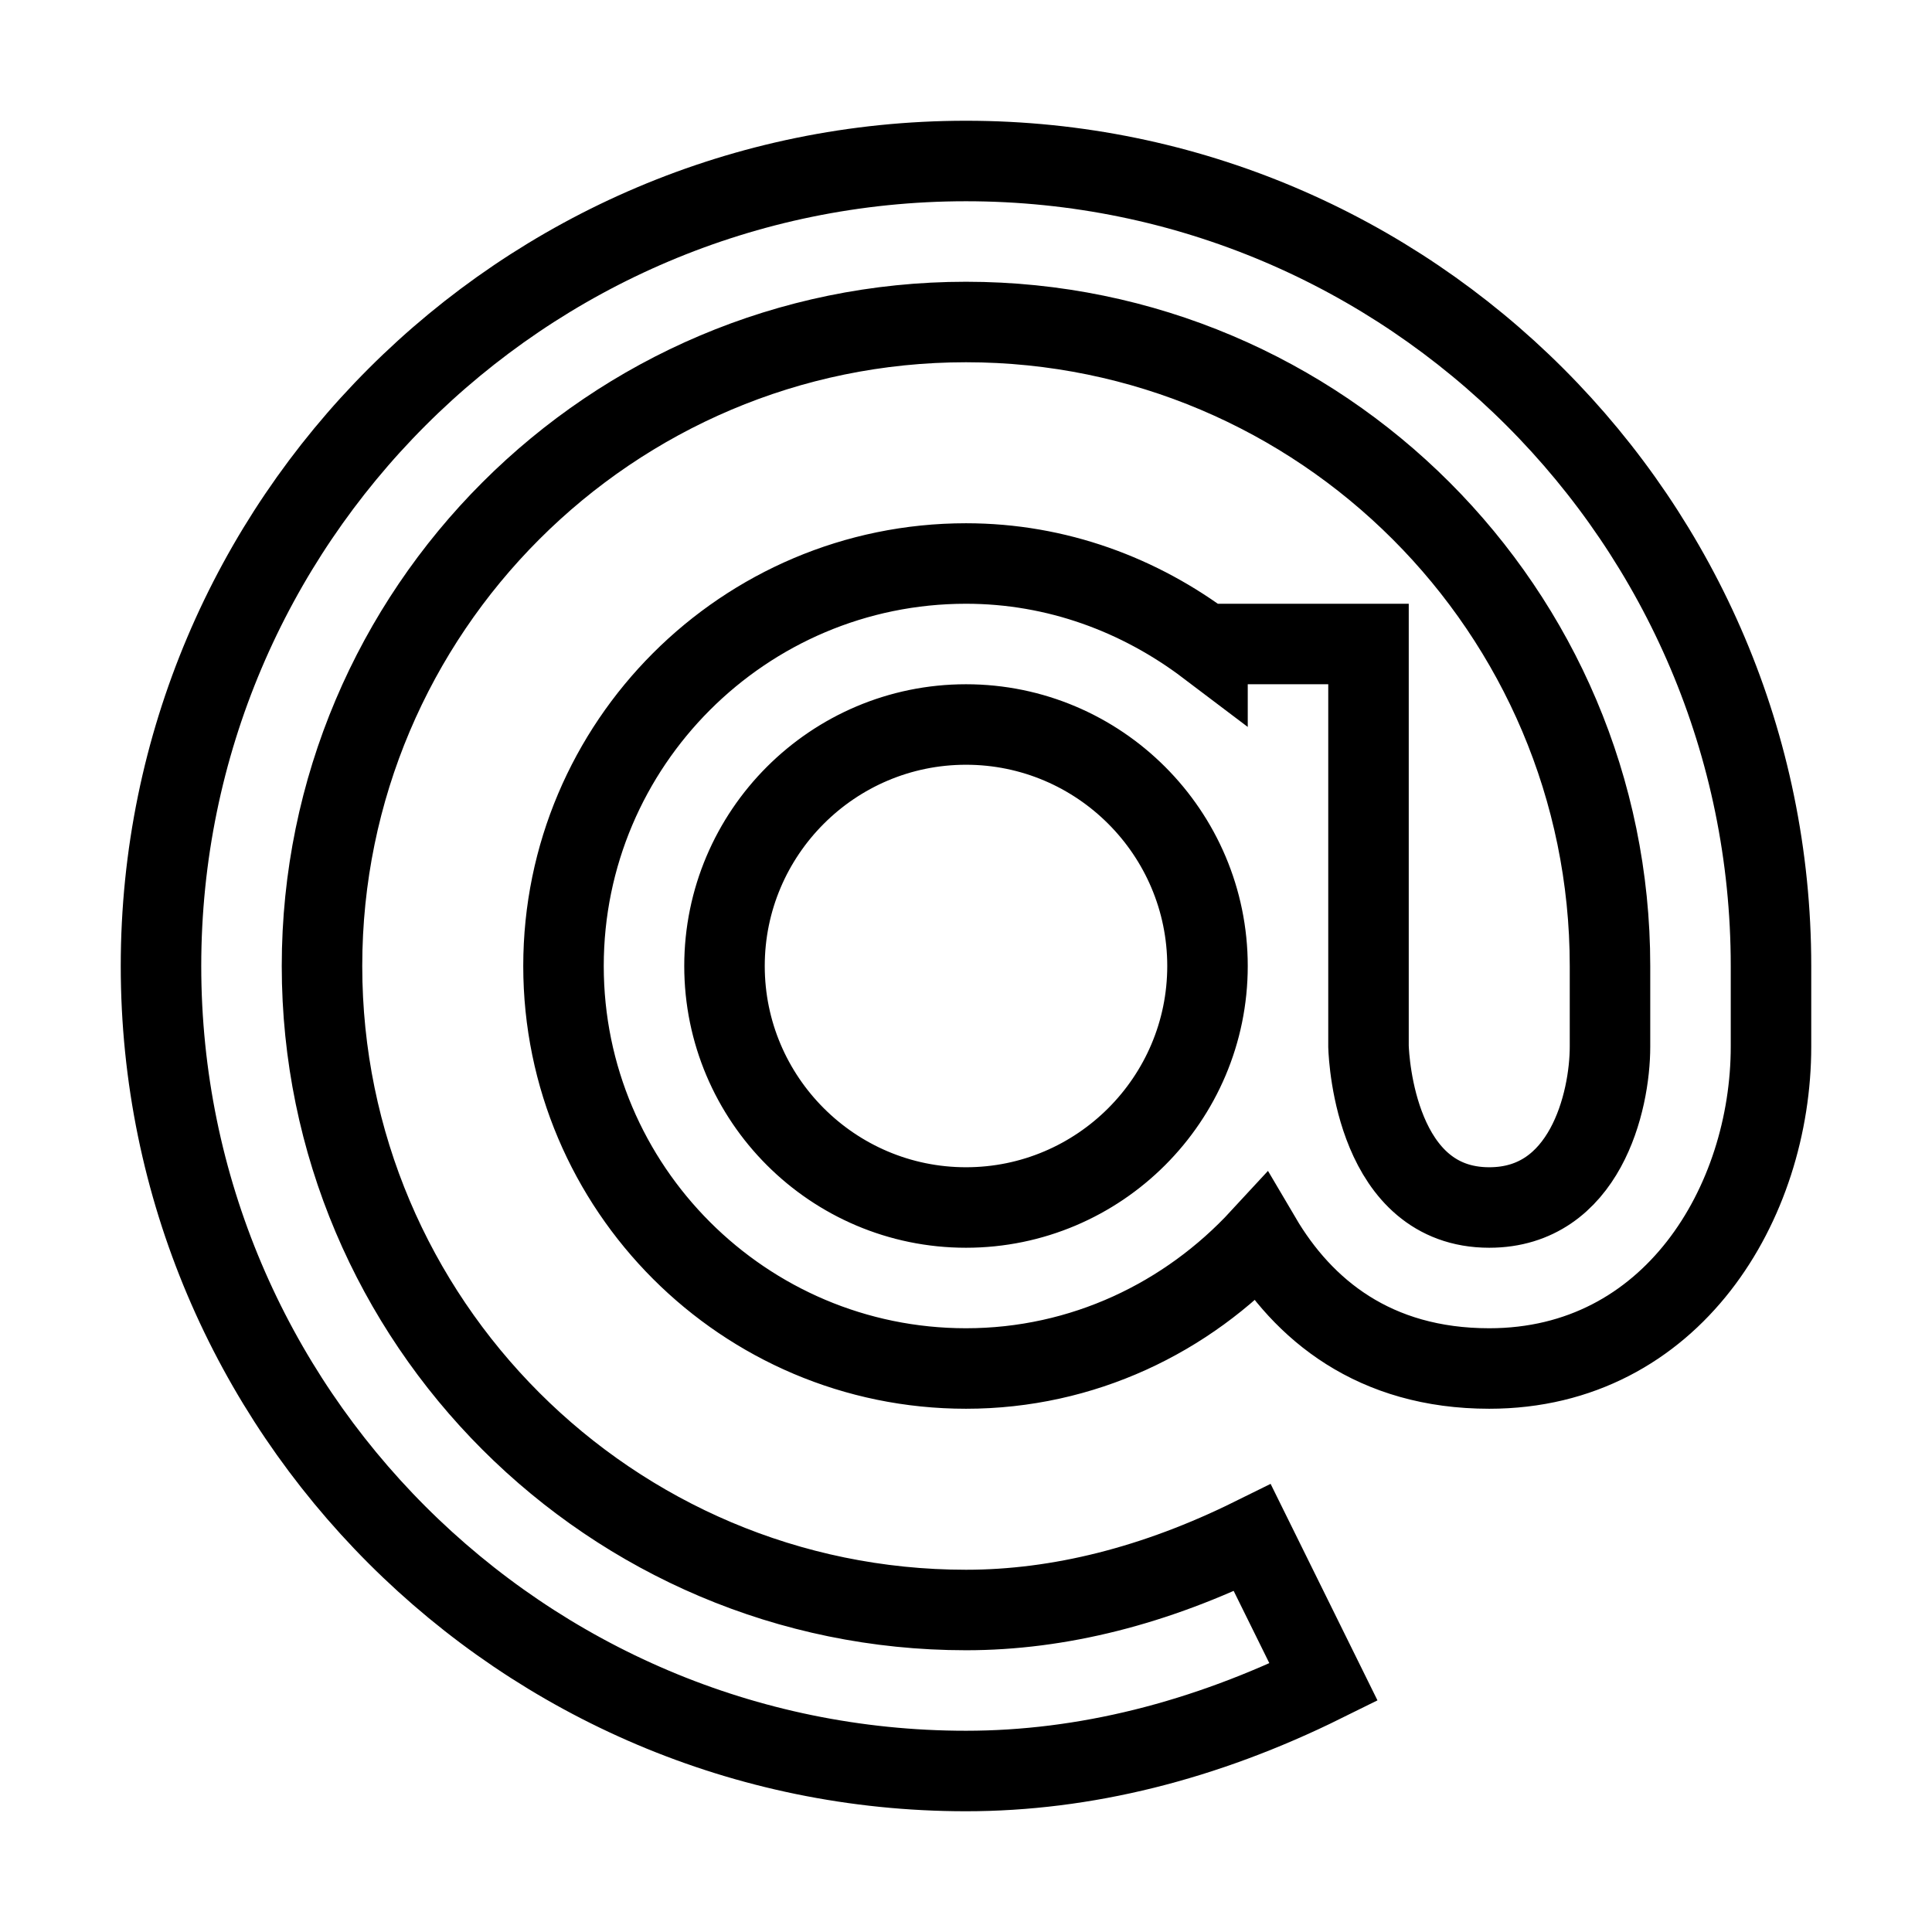 <svg xmlns="http://www.w3.org/2000/svg" fill="none" stroke="currentColor" viewBox="0 0 24 24"><path d="M12,2C6.486,2,2,6.486,2,12s4.486,10,10,10c1.466,0,2.961-0.371,4.442-1.104l-0.885-1.793C14.353,19.698,13.156,20,12,20 c-4.411,0-8-3.589-8-8s3.589-8,8-8s8,3.589,8,8v1c0,0.692-0.313,2-1.5,2c-1.396,0-1.494-1.819-1.5-2V8h-2v0.025 C14.162,7.391,13.13,7,12,7c-2.757,0-5,2.243-5,5s2.243,5,5,5c1.45,0,2.748-0.631,3.662-1.621C16.186,16.269,17.07,17,18.5,17 c2.273,0,3.5-2.061,3.5-4v-1C22,6.486,17.514,2,12,2z M12,15c-1.654,0-3-1.346-3-3s1.346-3,3-3s3,1.346,3,3S13.654,15,12,15z"/></svg>